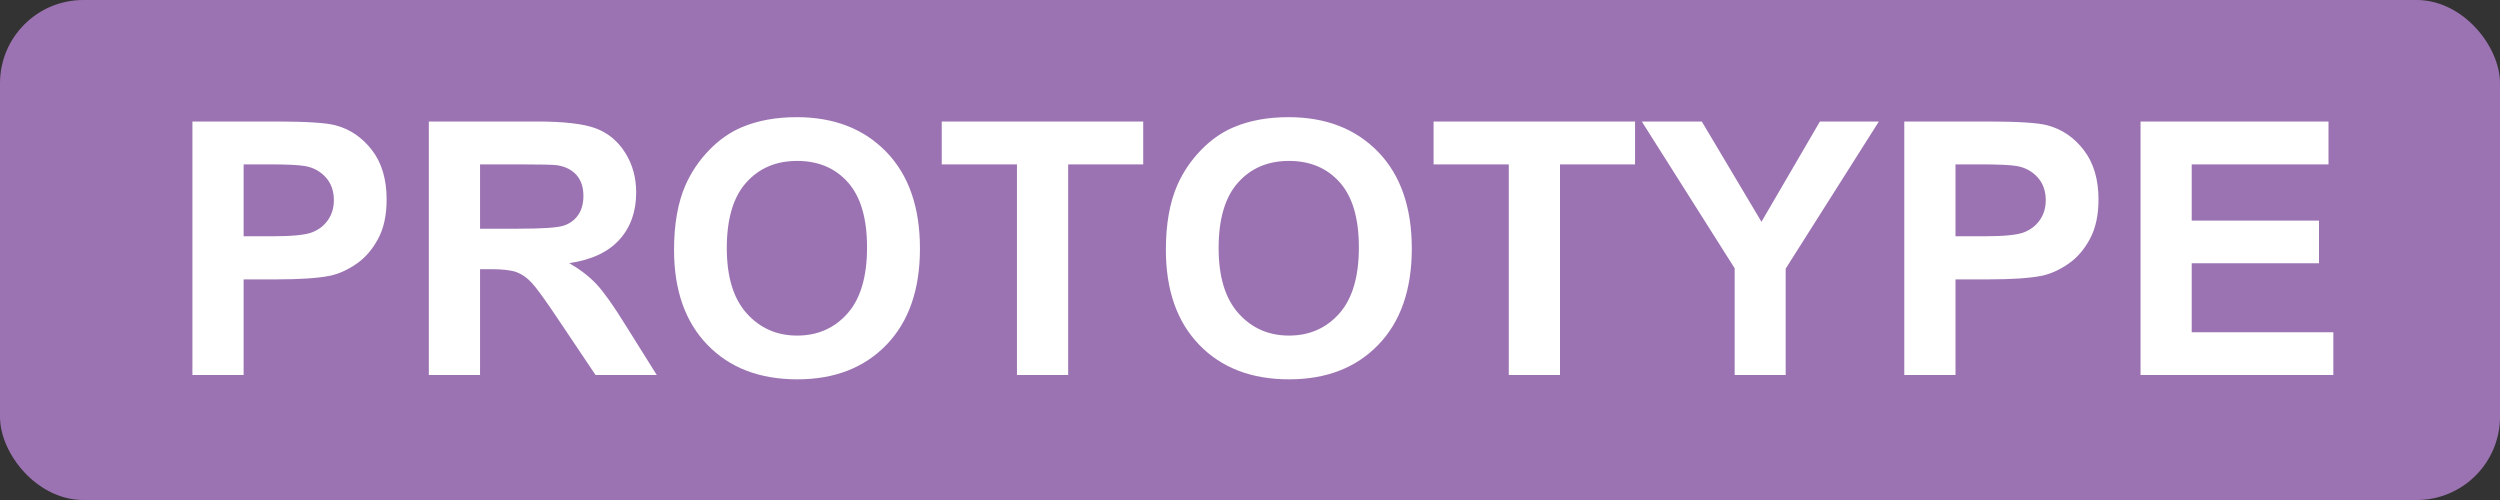 <svg xmlns="http://www.w3.org/2000/svg" width="60" height="12" viewBox="0 0 60 12">
  <rect x="0" y="0" width="60" height="12" fill="#333333" stroke="none"/>
  <g fill="none" fill-rule="evenodd">
    <rect width="60" height="12" fill="#9C73B2" rx="2"/>
    <path fill="#FFF" d="M4.618,9 L4.618,2.916 L6.59,2.916 C7.337,2.916 7.824,2.946 8.051,3.007 C8.399,3.098 8.691,3.297 8.927,3.602 C9.162,3.908 9.279,4.303 9.279,4.787 C9.279,5.161 9.212,5.475 9.076,5.729 C8.94,5.984 8.768,6.184 8.559,6.329 C8.35,6.474 8.138,6.571 7.922,6.618 C7.629,6.676 7.204,6.705 6.648,6.705 L5.847,6.705 L5.847,9 L4.618,9 Z M5.847,3.945 L5.847,5.671 L6.519,5.671 C7.004,5.671 7.327,5.64 7.49,5.576 C7.654,5.512 7.782,5.413 7.874,5.277 C7.967,5.142 8.013,4.984 8.013,4.804 C8.013,4.583 7.948,4.4 7.818,4.256 C7.688,4.112 7.524,4.022 7.324,3.986 C7.178,3.959 6.883,3.945 6.44,3.945 L5.847,3.945 Z M10.292,9 L10.292,2.916 L12.878,2.916 C13.528,2.916 14,2.97 14.295,3.079 C14.59,3.189 14.826,3.383 15.003,3.663 C15.18,3.942 15.268,4.262 15.268,4.621 C15.268,5.078 15.134,5.455 14.866,5.752 C14.597,6.05 14.196,6.237 13.662,6.315 C13.928,6.47 14.147,6.64 14.32,6.825 C14.493,7.011 14.726,7.34 15.019,7.813 L15.762,9 L14.293,9 L13.405,7.676 C13.089,7.203 12.874,6.905 12.757,6.782 C12.641,6.658 12.518,6.574 12.388,6.528 C12.258,6.483 12.052,6.46 11.77,6.46 L11.521,6.46 L11.521,9 L10.292,9 Z M11.521,5.489 L12.429,5.489 C13.019,5.489 13.387,5.464 13.533,5.414 C13.68,5.364 13.795,5.278 13.878,5.157 C13.961,5.035 14.002,4.883 14.002,4.7 C14.002,4.495 13.948,4.33 13.839,4.204 C13.729,4.078 13.575,3.999 13.376,3.966 C13.276,3.952 12.977,3.945 12.479,3.945 L11.521,3.945 L11.521,5.489 Z M16.177,5.995 C16.177,5.375 16.27,4.855 16.455,4.435 C16.594,4.125 16.783,3.847 17.022,3.6 C17.261,3.354 17.523,3.171 17.808,3.052 C18.187,2.892 18.625,2.812 19.12,2.812 C20.016,2.812 20.734,3.09 21.272,3.646 C21.81,4.202 22.079,4.975 22.079,5.966 C22.079,6.948 21.812,7.717 21.278,8.272 C20.744,8.826 20.03,9.104 19.136,9.104 C18.232,9.104 17.512,8.828 16.978,8.276 C16.444,7.724 16.177,6.964 16.177,5.995 Z M17.443,5.954 C17.443,6.643 17.602,7.165 17.92,7.52 C18.239,7.876 18.643,8.054 19.132,8.054 C19.622,8.054 20.024,7.877 20.338,7.525 C20.652,7.172 20.809,6.643 20.809,5.937 C20.809,5.24 20.656,4.72 20.35,4.376 C20.045,4.033 19.639,3.862 19.132,3.862 C18.626,3.862 18.218,4.035 17.908,4.383 C17.598,4.73 17.443,5.254 17.443,5.954 Z M24.407,9 L24.407,3.945 L22.602,3.945 L22.602,2.916 L27.437,2.916 L27.437,3.945 L25.636,3.945 L25.636,9 L24.407,9 Z M27.981,5.995 C27.981,5.375 28.074,4.855 28.259,4.435 C28.397,4.125 28.586,3.847 28.826,3.6 C29.065,3.354 29.327,3.171 29.612,3.052 C29.991,2.892 30.428,2.812 30.924,2.812 C31.82,2.812 32.537,3.09 33.076,3.646 C33.614,4.202 33.883,4.975 33.883,5.966 C33.883,6.948 33.616,7.717 33.082,8.272 C32.548,8.826 31.834,9.104 30.94,9.104 C30.035,9.104 29.316,8.828 28.782,8.276 C28.248,7.724 27.981,6.964 27.981,5.995 Z M29.247,5.954 C29.247,6.643 29.406,7.165 29.724,7.52 C30.042,7.876 30.446,8.054 30.936,8.054 C31.426,8.054 31.828,7.877 32.142,7.525 C32.456,7.172 32.613,6.643 32.613,5.937 C32.613,5.24 32.46,4.72 32.154,4.376 C31.848,4.033 31.442,3.862 30.936,3.862 C30.43,3.862 30.022,4.035 29.712,4.383 C29.402,4.73 29.247,5.254 29.247,5.954 Z M36.211,9 L36.211,3.945 L34.406,3.945 L34.406,2.916 L39.241,2.916 L39.241,3.945 L37.44,3.945 L37.44,9 L36.211,9 Z M41.632,9 L41.632,6.439 L39.403,2.916 L40.843,2.916 L42.275,5.323 L43.678,2.916 L45.093,2.916 L42.856,6.448 L42.856,9 L41.632,9 Z M45.703,9 L45.703,2.916 L47.675,2.916 C48.422,2.916 48.909,2.946 49.135,3.007 C49.484,3.098 49.776,3.297 50.011,3.602 C50.246,3.908 50.364,4.303 50.364,4.787 C50.364,5.161 50.296,5.475 50.161,5.729 C50.025,5.984 49.853,6.184 49.644,6.329 C49.435,6.474 49.223,6.571 49.007,6.618 C48.714,6.676 48.289,6.705 47.733,6.705 L46.932,6.705 L46.932,9 L45.703,9 Z M46.932,3.945 L46.932,5.671 L47.604,5.671 C48.088,5.671 48.412,5.64 48.575,5.576 C48.738,5.512 48.866,5.413 48.959,5.277 C49.052,5.142 49.098,4.984 49.098,4.804 C49.098,4.583 49.033,4.4 48.903,4.256 C48.773,4.112 48.608,4.022 48.409,3.986 C48.263,3.959 47.968,3.945 47.525,3.945 L46.932,3.945 Z M51.373,9 L51.373,2.916 L55.884,2.916 L55.884,3.945 L52.601,3.945 L52.601,5.294 L55.656,5.294 L55.656,6.319 L52.601,6.319 L52.601,7.975 L56,7.975 L56,9 L51.373,9 Z"/>
  </g>
</svg>
